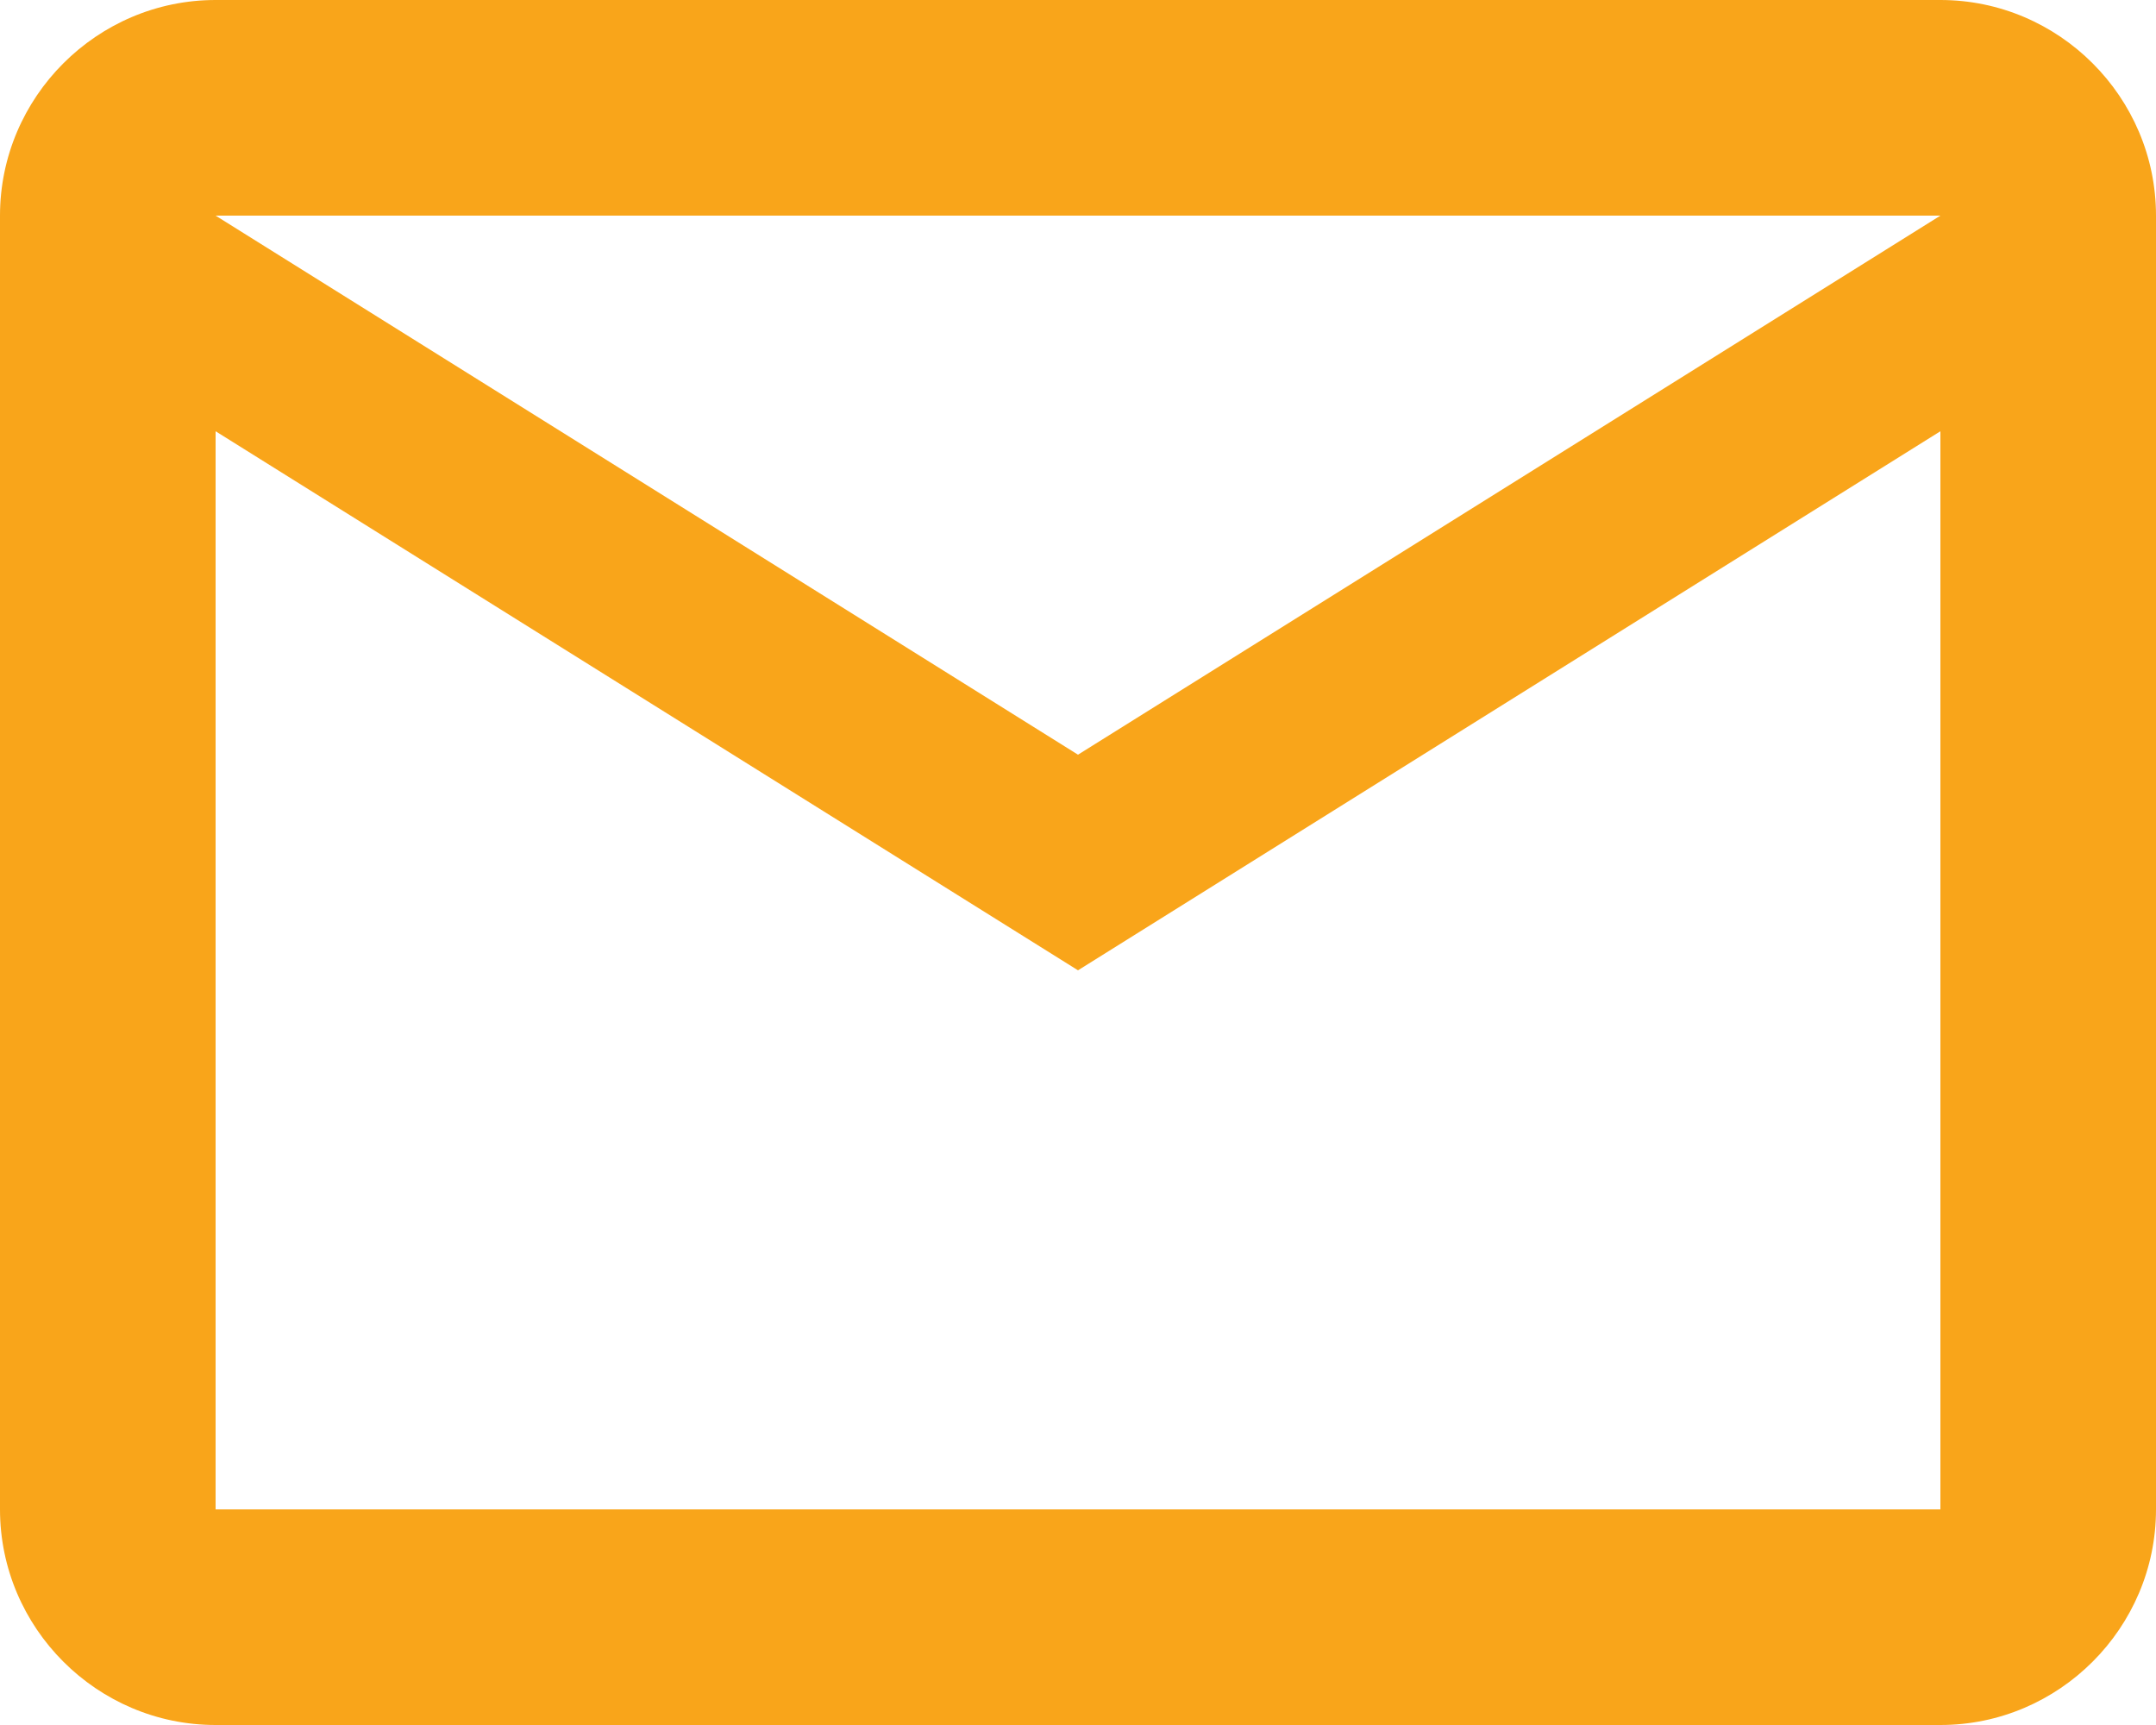 <svg width="10" height="8" viewBox="0 0 10 8" fill="none" xmlns="http://www.w3.org/2000/svg">
<path d="M10 1C10 0.45 9.55 0 9 0H1C0.45 0 0 0.45 0 1V7C0 7.55 0.45 8 1 8H9C9.55 8 10 7.55 10 7V1ZM9 1L5 3.5L1 1H9ZM9 7H1V2L5 4.5L9 2V7Z" fill="#F9A51A"/>
</svg>
